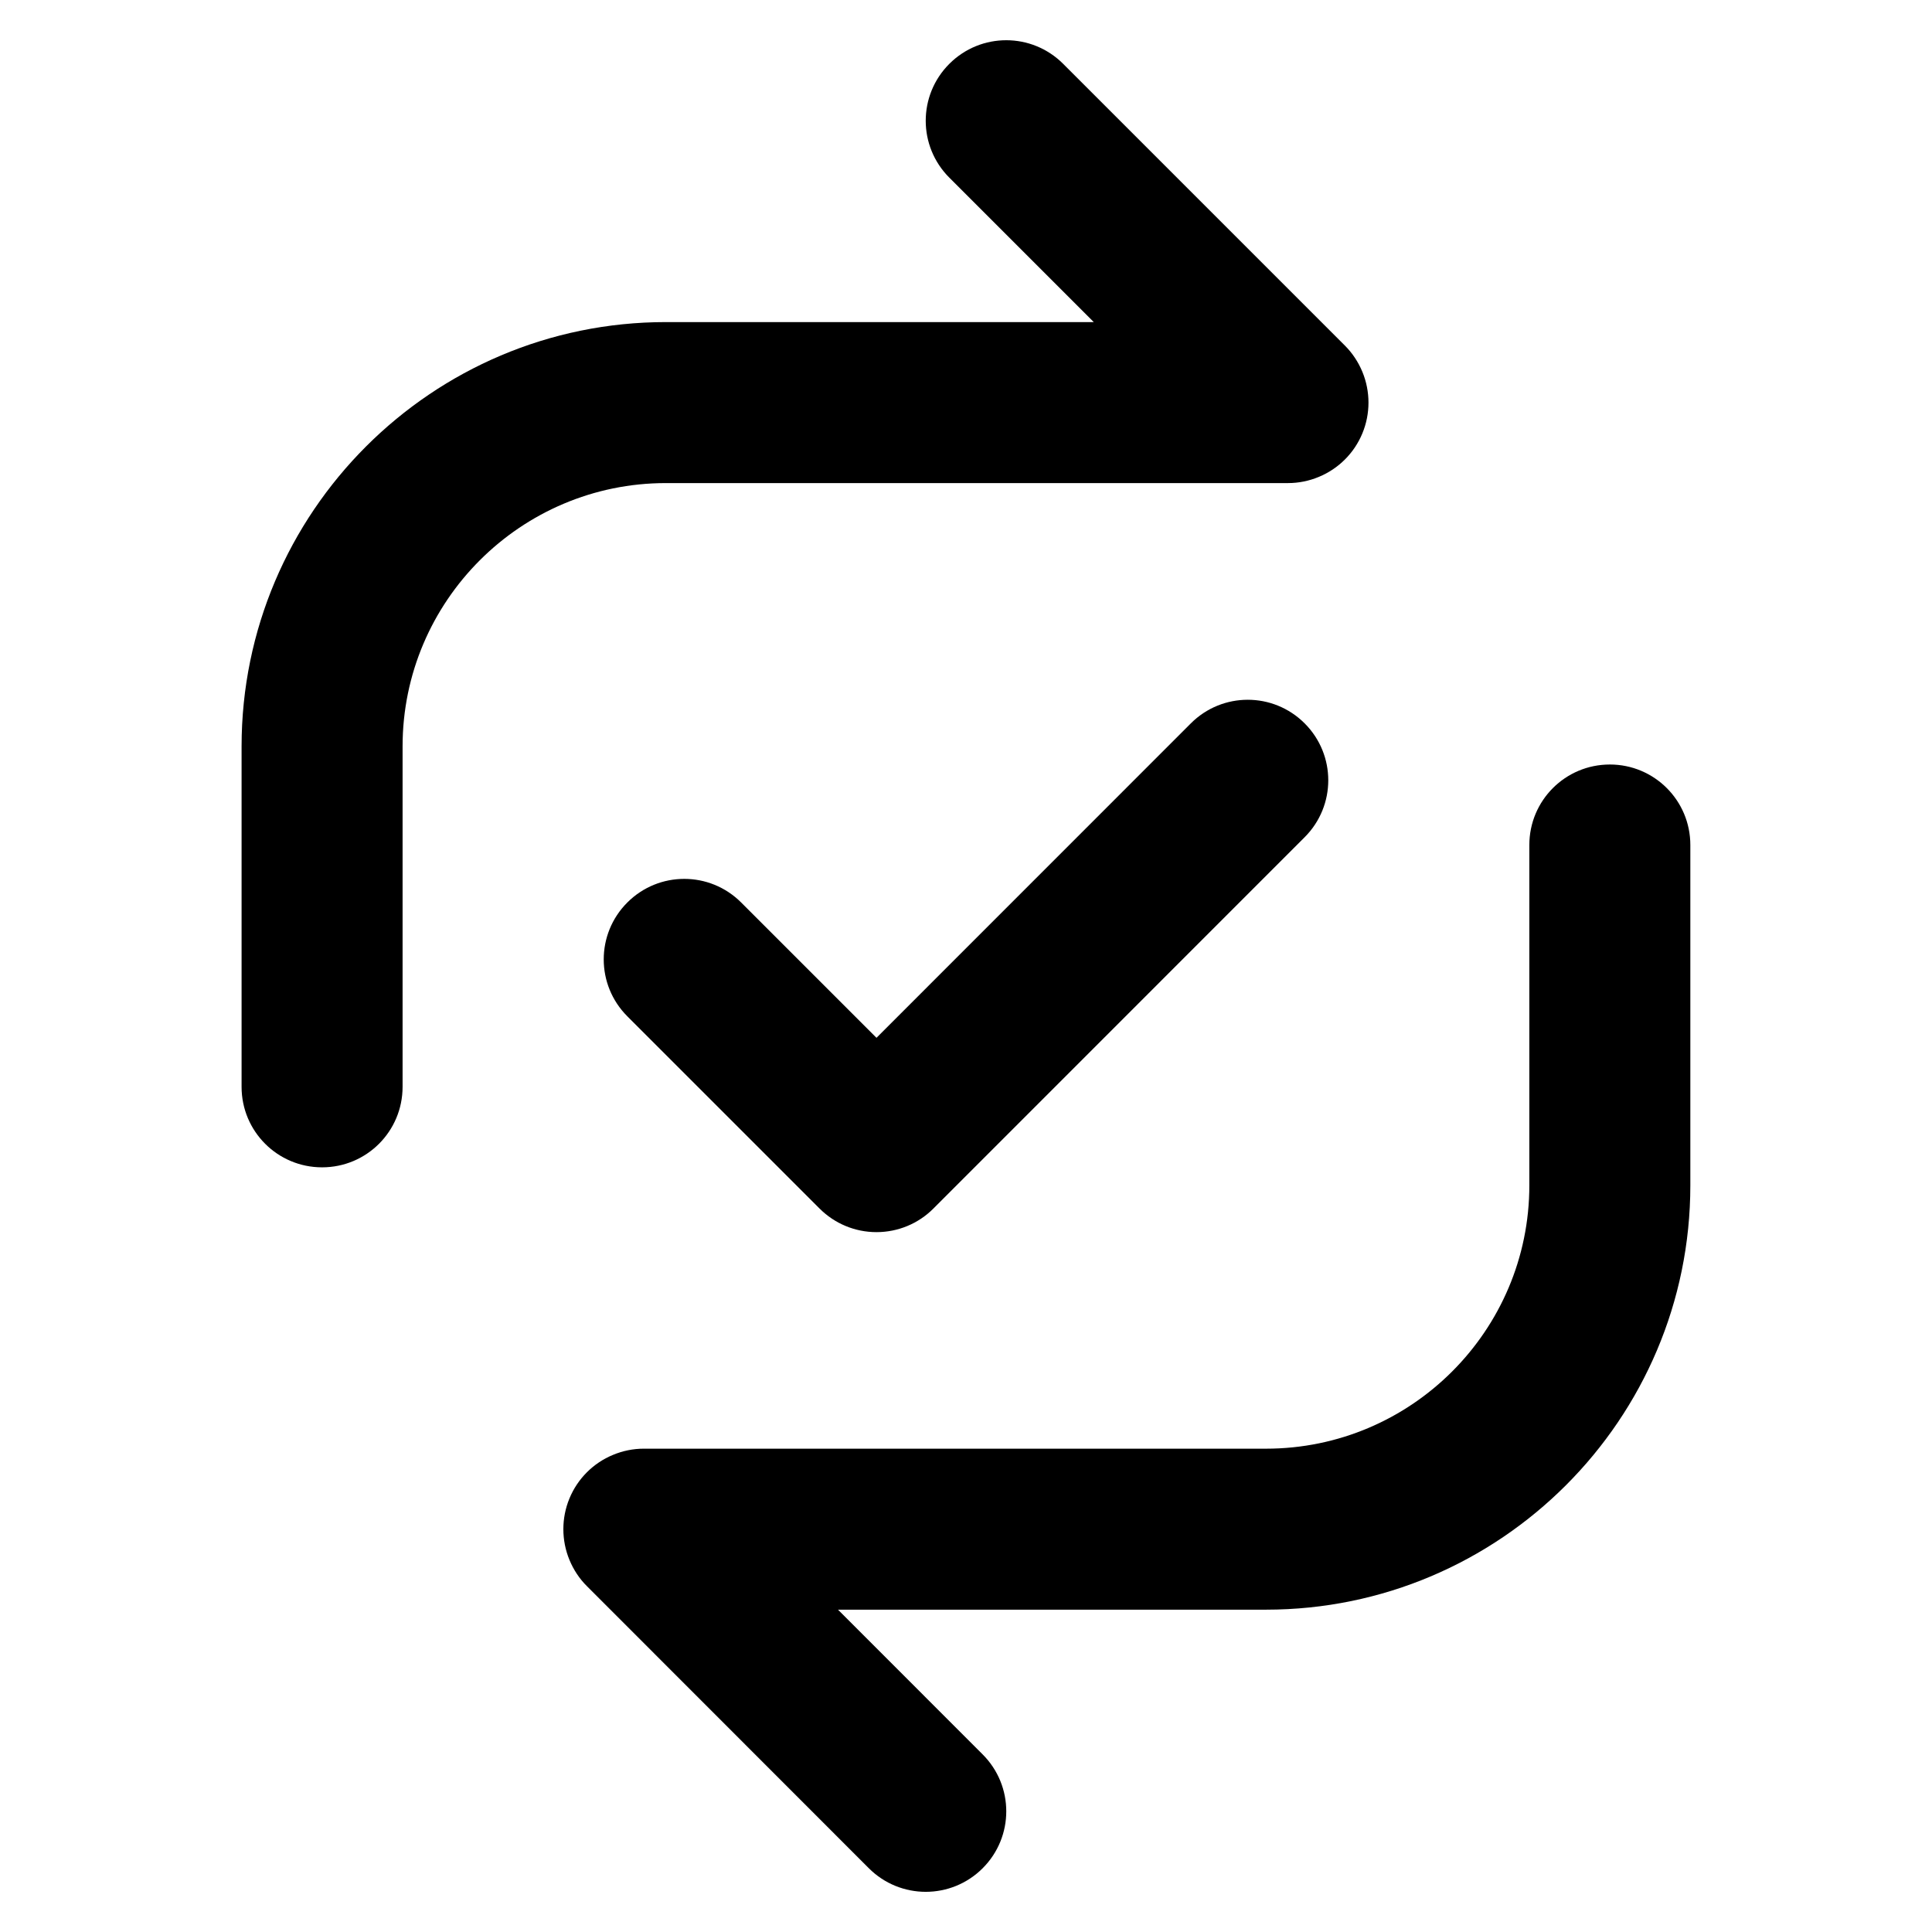 <svg aria-label="Repost" role="img" viewBox="0 0 24 24" style="--fill: currentColor; --height: 20px; --width: 20px;"><title>Repost</title><path d="M16.001,6.001c.13,0,.26-.026,.382-.077,.245-.101,.44-.296,.541-.541,.101-.244,.101-.519,0-.764-.051-.123-.125-.234-.217-.326L13.207,.793c-.391-.391-1.023-.391-1.414,0s-.391,1.023,0,1.414l1.794,1.794h-5.315c-2.906,0-5.271,2.364-5.271,5.271v4.229c0,.553,.447,1,1,1s1-.447,1-1v-4.229c0-1.804,1.468-3.271,3.271-3.271h7.729Zm3.997,3.496c-.553,0-1,.447-1,1v4.228c0,1.804-1.467,3.271-3.271,3.271H7.997c-.13,0-.26,.026-.382,.077-.245,.101-.44,.296-.541,.541-.101,.244-.101,.52,0,.764,.051,.123,.124,.234,.217,.326l3.502,3.504c.195,.195,.451,.293,.707,.293s.512-.098,.707-.293c.391-.391,.391-1.023,0-1.414l-1.797-1.798h5.317c2.906,0,5.271-2.364,5.271-5.271v-4.228c0-.553-.447-1-1-1Zm-5.205-.511l-3.905,3.906-1.681-1.681c-.391-.391-1.023-.391-1.414,0s-.391,1.023,0,1.414l2.388,2.388c.188,.188,.441,.293,.707,.293s.52-.105,.707-.293l4.612-4.613c.391-.391,.391-1.023,0-1.414s-1.023-.391-1.414,0Z"></path></svg>